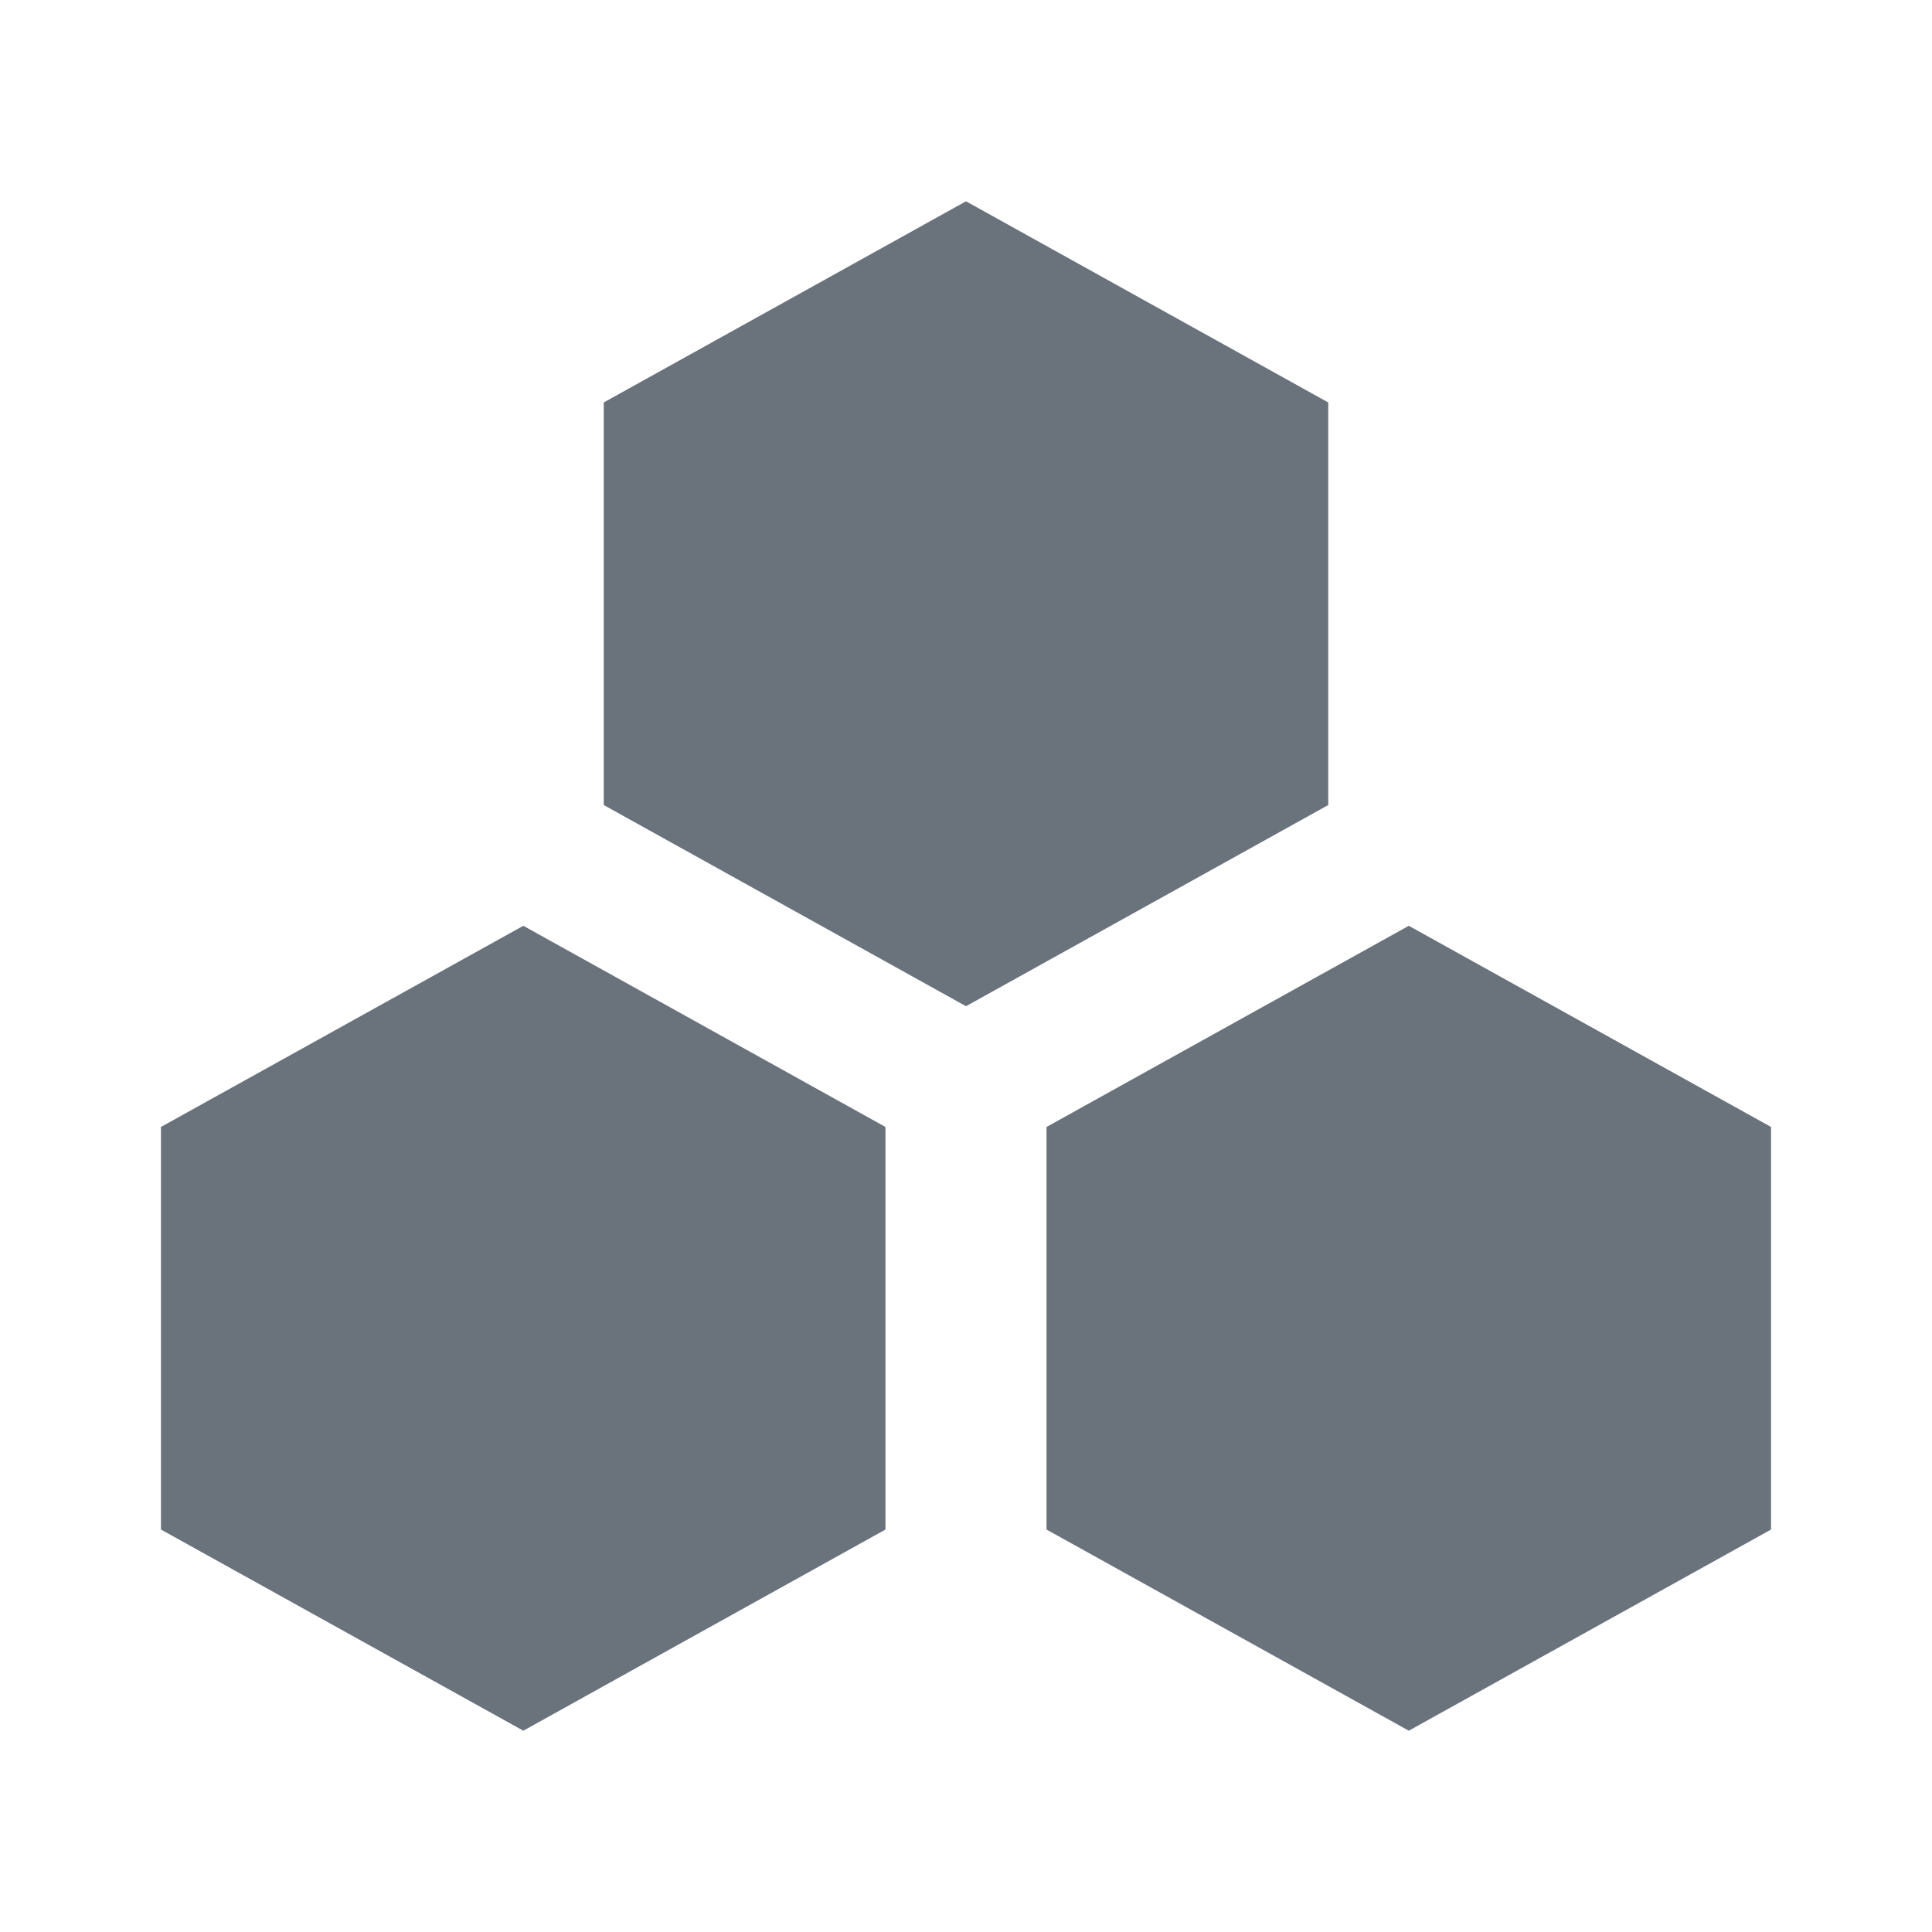 <svg width="16" height="16" viewBox="0 0 16 16" fill="none" xmlns="http://www.w3.org/2000/svg">
<g id="cubes">
<g id="vector">
<path d="M8 1.667L11 3.333V6.667L8 8.333L5 6.667V3.333L8 1.667Z" fill="#6A727C"/>
<path d="M4.334 7.667L7.333 9.333V12.667L4.334 14.333L1.333 12.667V9.333L4.334 7.667Z" fill="#6A727C"/>
<path d="M14.667 9.333L11.667 7.667L8.667 9.333V12.667L11.667 14.333L14.667 12.667V9.333Z" fill="#6A727C"/>
</g>
</g>
</svg>
